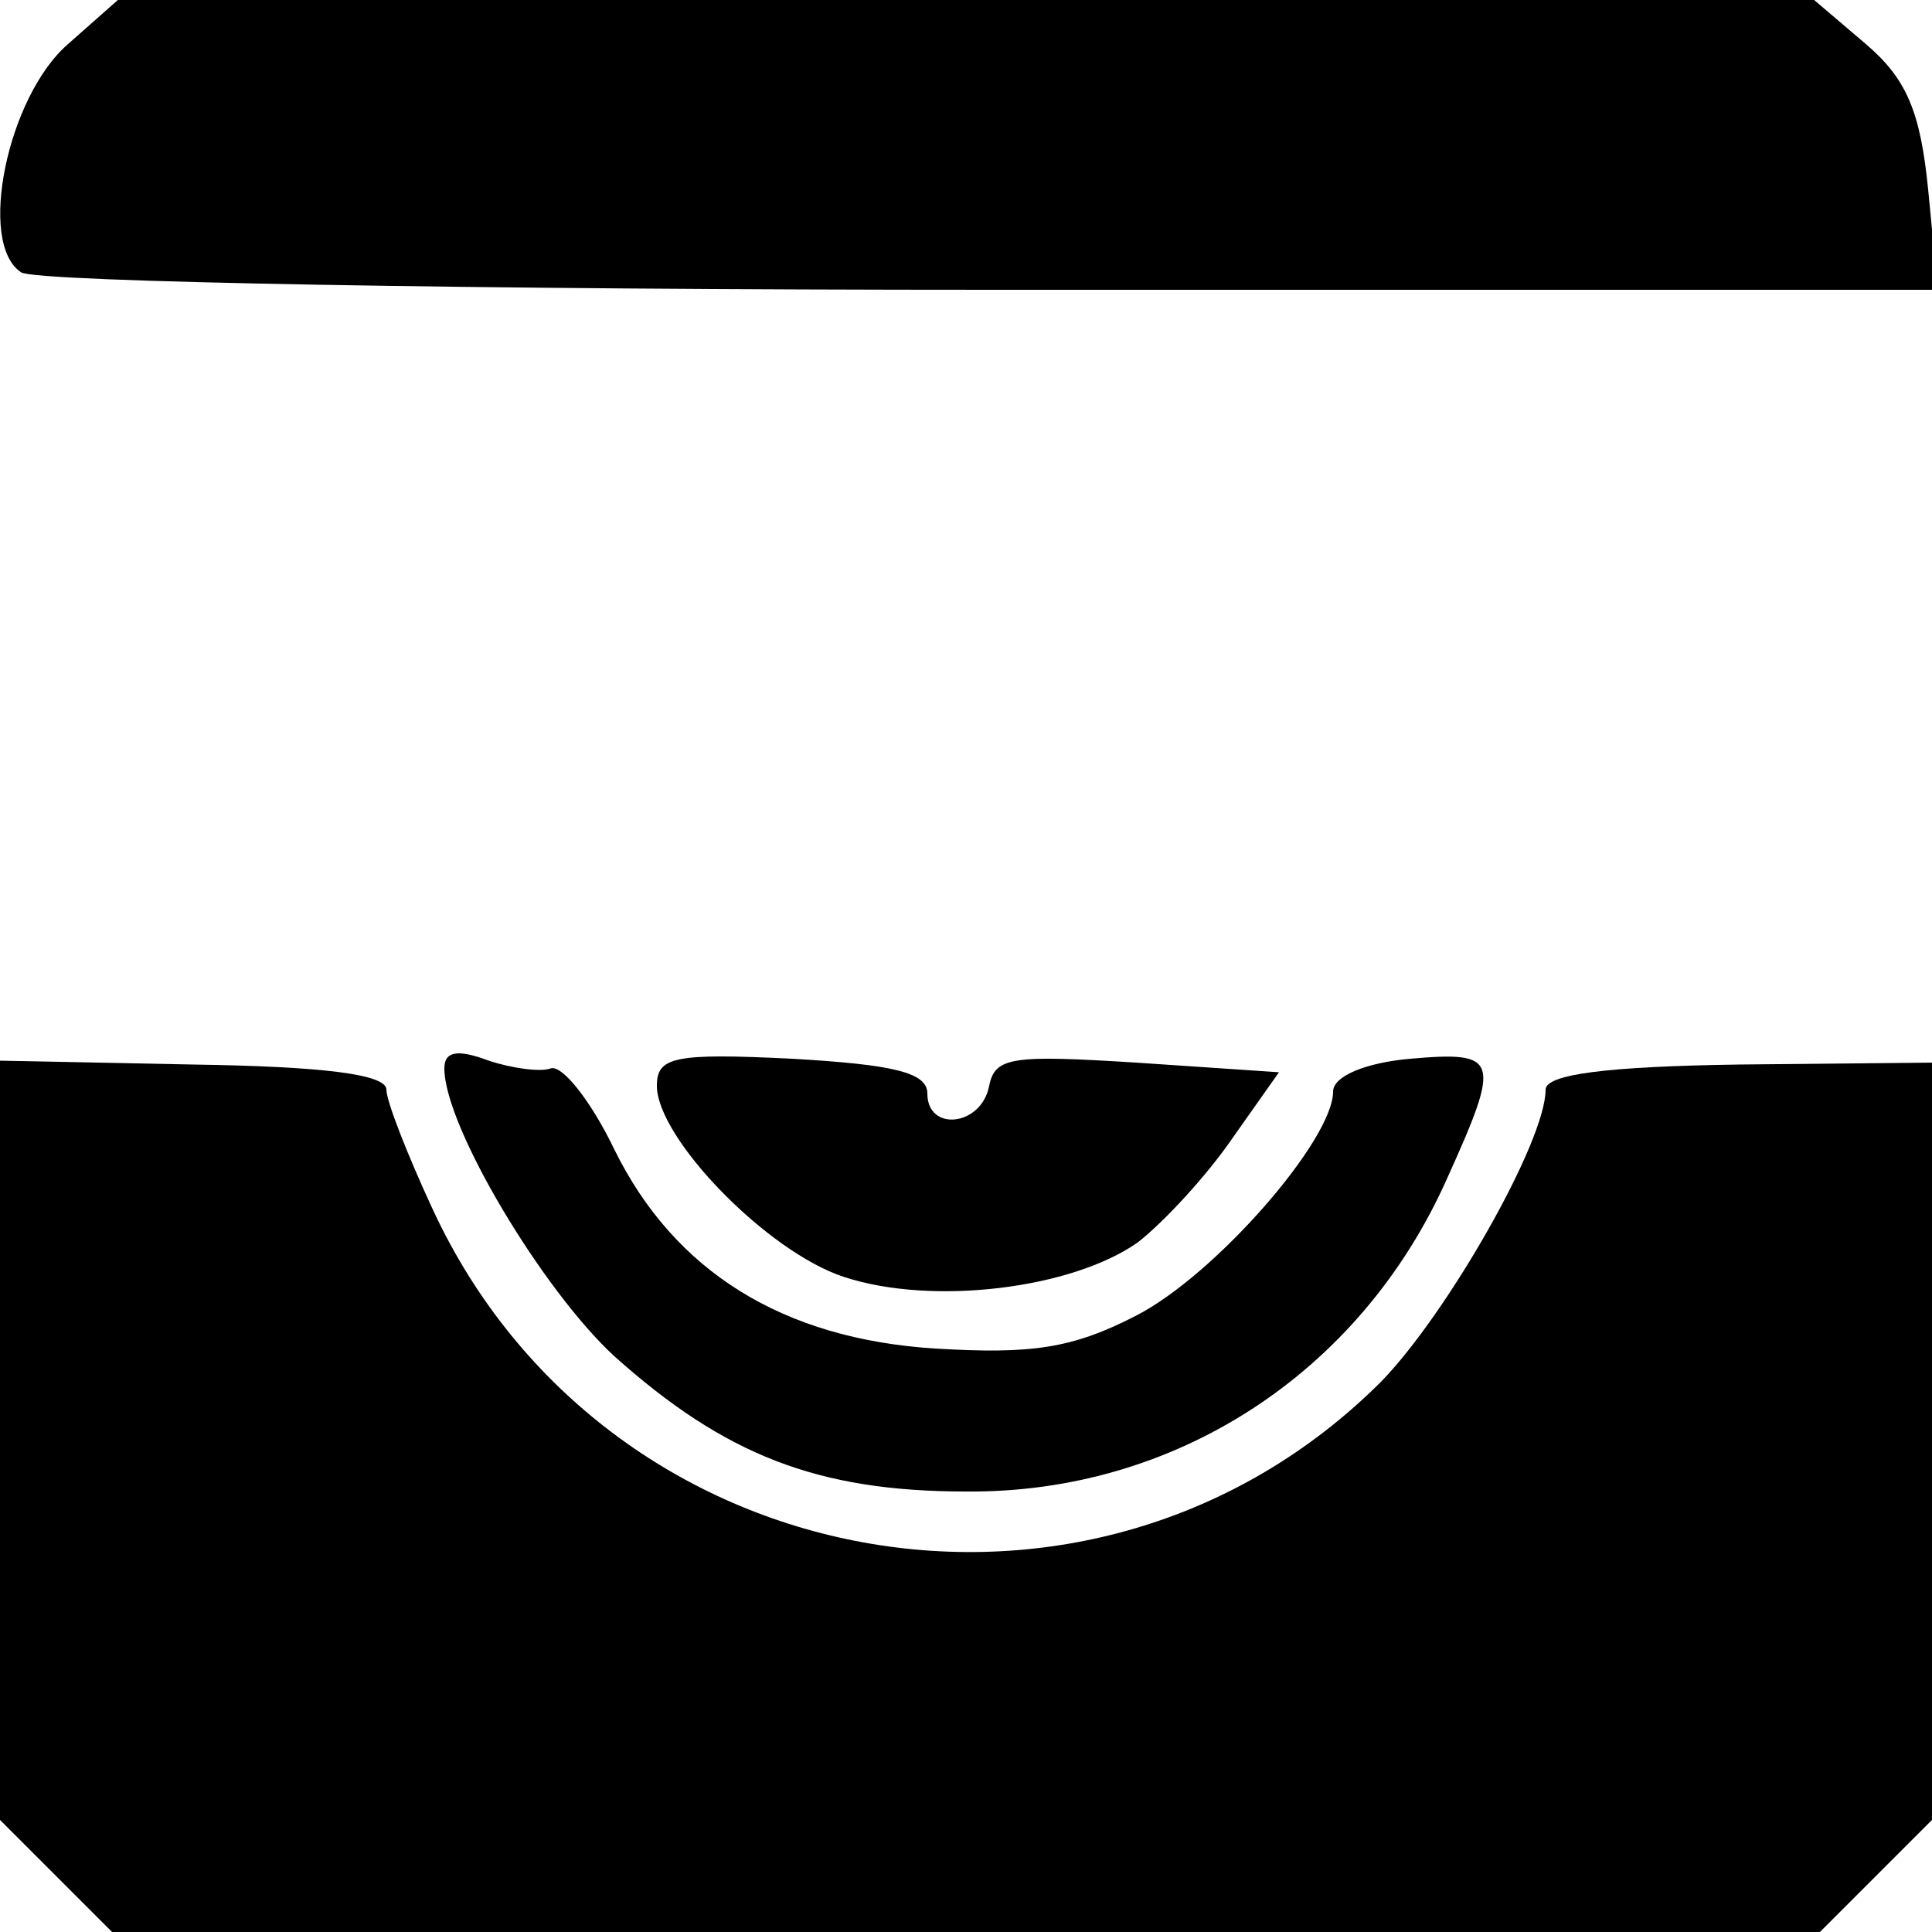 <?xml version="1.0" standalone="no"?>
<!DOCTYPE svg PUBLIC "-//W3C//DTD SVG 20010904//EN"
 "http://www.w3.org/TR/2001/REC-SVG-20010904/DTD/svg10.dtd">
<svg version="1.0" xmlns="http://www.w3.org/2000/svg"
 width="100pt" height="100pt" viewBox="0 0 100 100"
 preserveAspectRatio="xMidYMid meet">

<g transform="translate(0,100) scale(0.1,-0.1)"
fill="#000000" stroke="none">
<path d="M35 977 c-31 -27 -47 -103 -24 -118 8 -5 234 -9 503 -9 l489 0 -5 52
c-4 40 -11 57 -32 75 l-27 23 -439 0 -439 0 -26 -23z"/>
<path d="M230 447 c0 -30 51 -115 88 -149 57 -51 105 -70 182 -70 108 -1 204
61 249 162 28 62 27 66 -19 62 -23 -2 -40 -9 -40 -17 0 -25 -61 -95 -102 -116
-33 -17 -54 -20 -104 -17 -79 5 -135 40 -166 103 -12 25 -27 44 -33 42 -5 -2
-20 0 -32 4 -16 6 -23 5 -23 -4z"/>
<path d="M340 438 c0 -27 57 -86 97 -99 46 -15 118 -6 152 18 14 11 36 35 49
54 l24 34 -74 5 c-64 4 -73 3 -76 -12 -4 -21 -32 -24 -32 -4 0 11 -18 15 -70
18 -61 3 -70 1 -70 -14z"/>
<path d="M0 255 l0 -197 29 -29 29 -29 442 0 442 0 29 29 29 29 0 196 0 196
-100 -1 c-68 -1 -100 -5 -100 -13 0 -27 -51 -116 -85 -151 -149 -149 -402
-103 -491 89 -13 28 -24 56 -24 62 0 8 -33 12 -100 13 l-100 2 0 -196z"/>
</g>
</svg>

